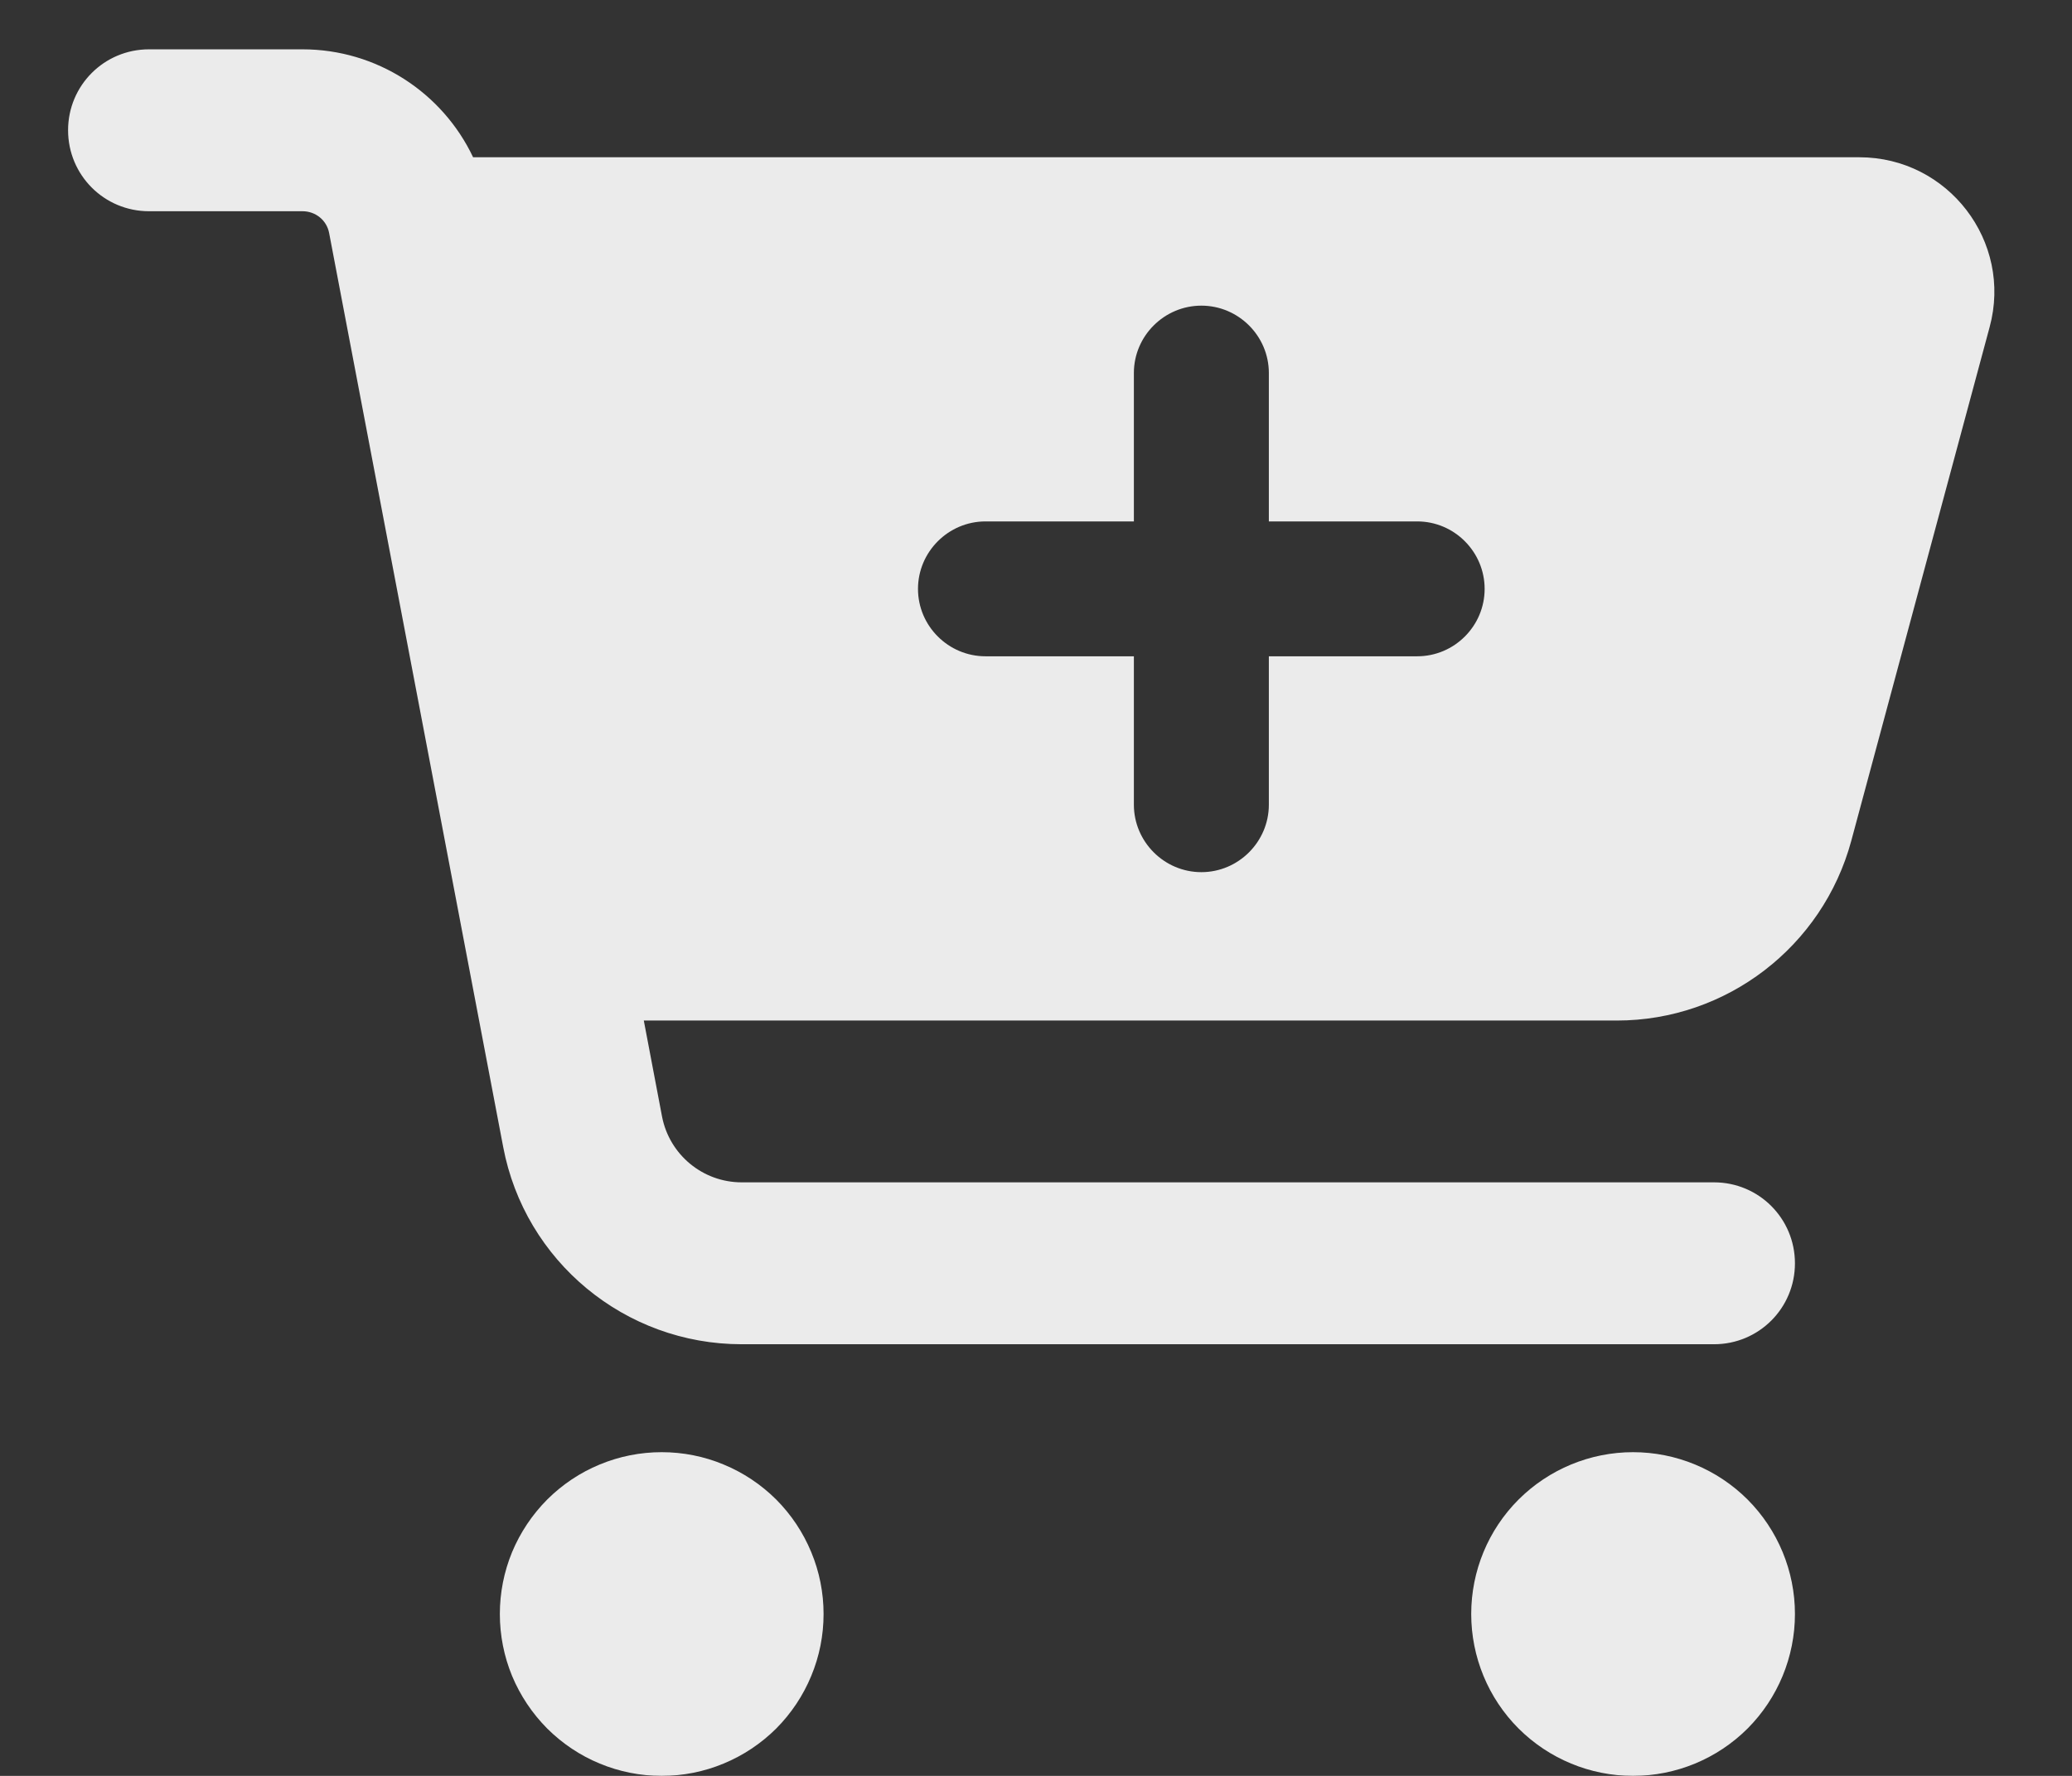 <svg width="21" height="18" viewBox="0 0 21 18" fill="none" xmlns="http://www.w3.org/2000/svg">
<rect x="0" y="0" width="21" height="18" fill="#333333" stroke="none"/>
<g opacity="0.9">
<path d="M0.69 1.32C0.69 0.866 1.056 0.5 1.51 0.5H3.066C3.818 0.5 4.484 0.938 4.795 1.594H18.845C19.744 1.594 20.401 2.448 20.165 3.316L18.763 8.522C18.473 9.595 17.498 10.344 16.387 10.344H6.525L6.71 11.318C6.785 11.704 7.123 11.984 7.517 11.984H17.372C17.826 11.984 18.192 12.35 18.192 12.805C18.192 13.259 17.826 13.625 17.372 13.625H7.517C6.334 13.625 5.319 12.784 5.1 11.626L3.336 2.363C3.312 2.233 3.199 2.141 3.066 2.141H1.51C1.056 2.141 0.69 1.775 0.69 1.32ZM5.066 16.359C5.066 16.144 5.108 15.931 5.19 15.732C5.273 15.533 5.394 15.352 5.546 15.199C5.699 15.047 5.879 14.926 6.078 14.844C6.278 14.761 6.491 14.719 6.706 14.719C6.922 14.719 7.135 14.761 7.334 14.844C7.533 14.926 7.714 15.047 7.867 15.199C8.019 15.352 8.14 15.533 8.222 15.732C8.305 15.931 8.347 16.144 8.347 16.359C8.347 16.575 8.305 16.788 8.222 16.987C8.14 17.186 8.019 17.367 7.867 17.52C7.714 17.672 7.533 17.793 7.334 17.875C7.135 17.958 6.922 18 6.706 18C6.491 18 6.278 17.958 6.078 17.875C5.879 17.793 5.699 17.672 5.546 17.52C5.394 17.367 5.273 17.186 5.19 16.987C5.108 16.788 5.066 16.575 5.066 16.359ZM16.551 14.719C16.987 14.719 17.404 14.892 17.712 15.199C18.019 15.507 18.192 15.924 18.192 16.359C18.192 16.794 18.019 17.212 17.712 17.52C17.404 17.827 16.987 18 16.551 18C16.116 18 15.699 17.827 15.391 17.52C15.083 17.212 14.911 16.794 14.911 16.359C14.911 15.924 15.083 15.507 15.391 15.199C15.699 14.892 16.116 14.719 16.551 14.719ZM9.304 5.969C9.304 6.345 9.612 6.652 9.988 6.652H11.492V8.156C11.492 8.532 11.8 8.84 12.176 8.84C12.552 8.84 12.86 8.532 12.86 8.156V6.652H14.364C14.74 6.652 15.047 6.345 15.047 5.969C15.047 5.593 14.74 5.285 14.364 5.285H12.86V3.781C12.86 3.405 12.552 3.098 12.176 3.098C11.8 3.098 11.492 3.405 11.492 3.781V5.285H9.988C9.612 5.285 9.304 5.593 9.304 5.969Z" fill="white"/>
</g>
</svg>

